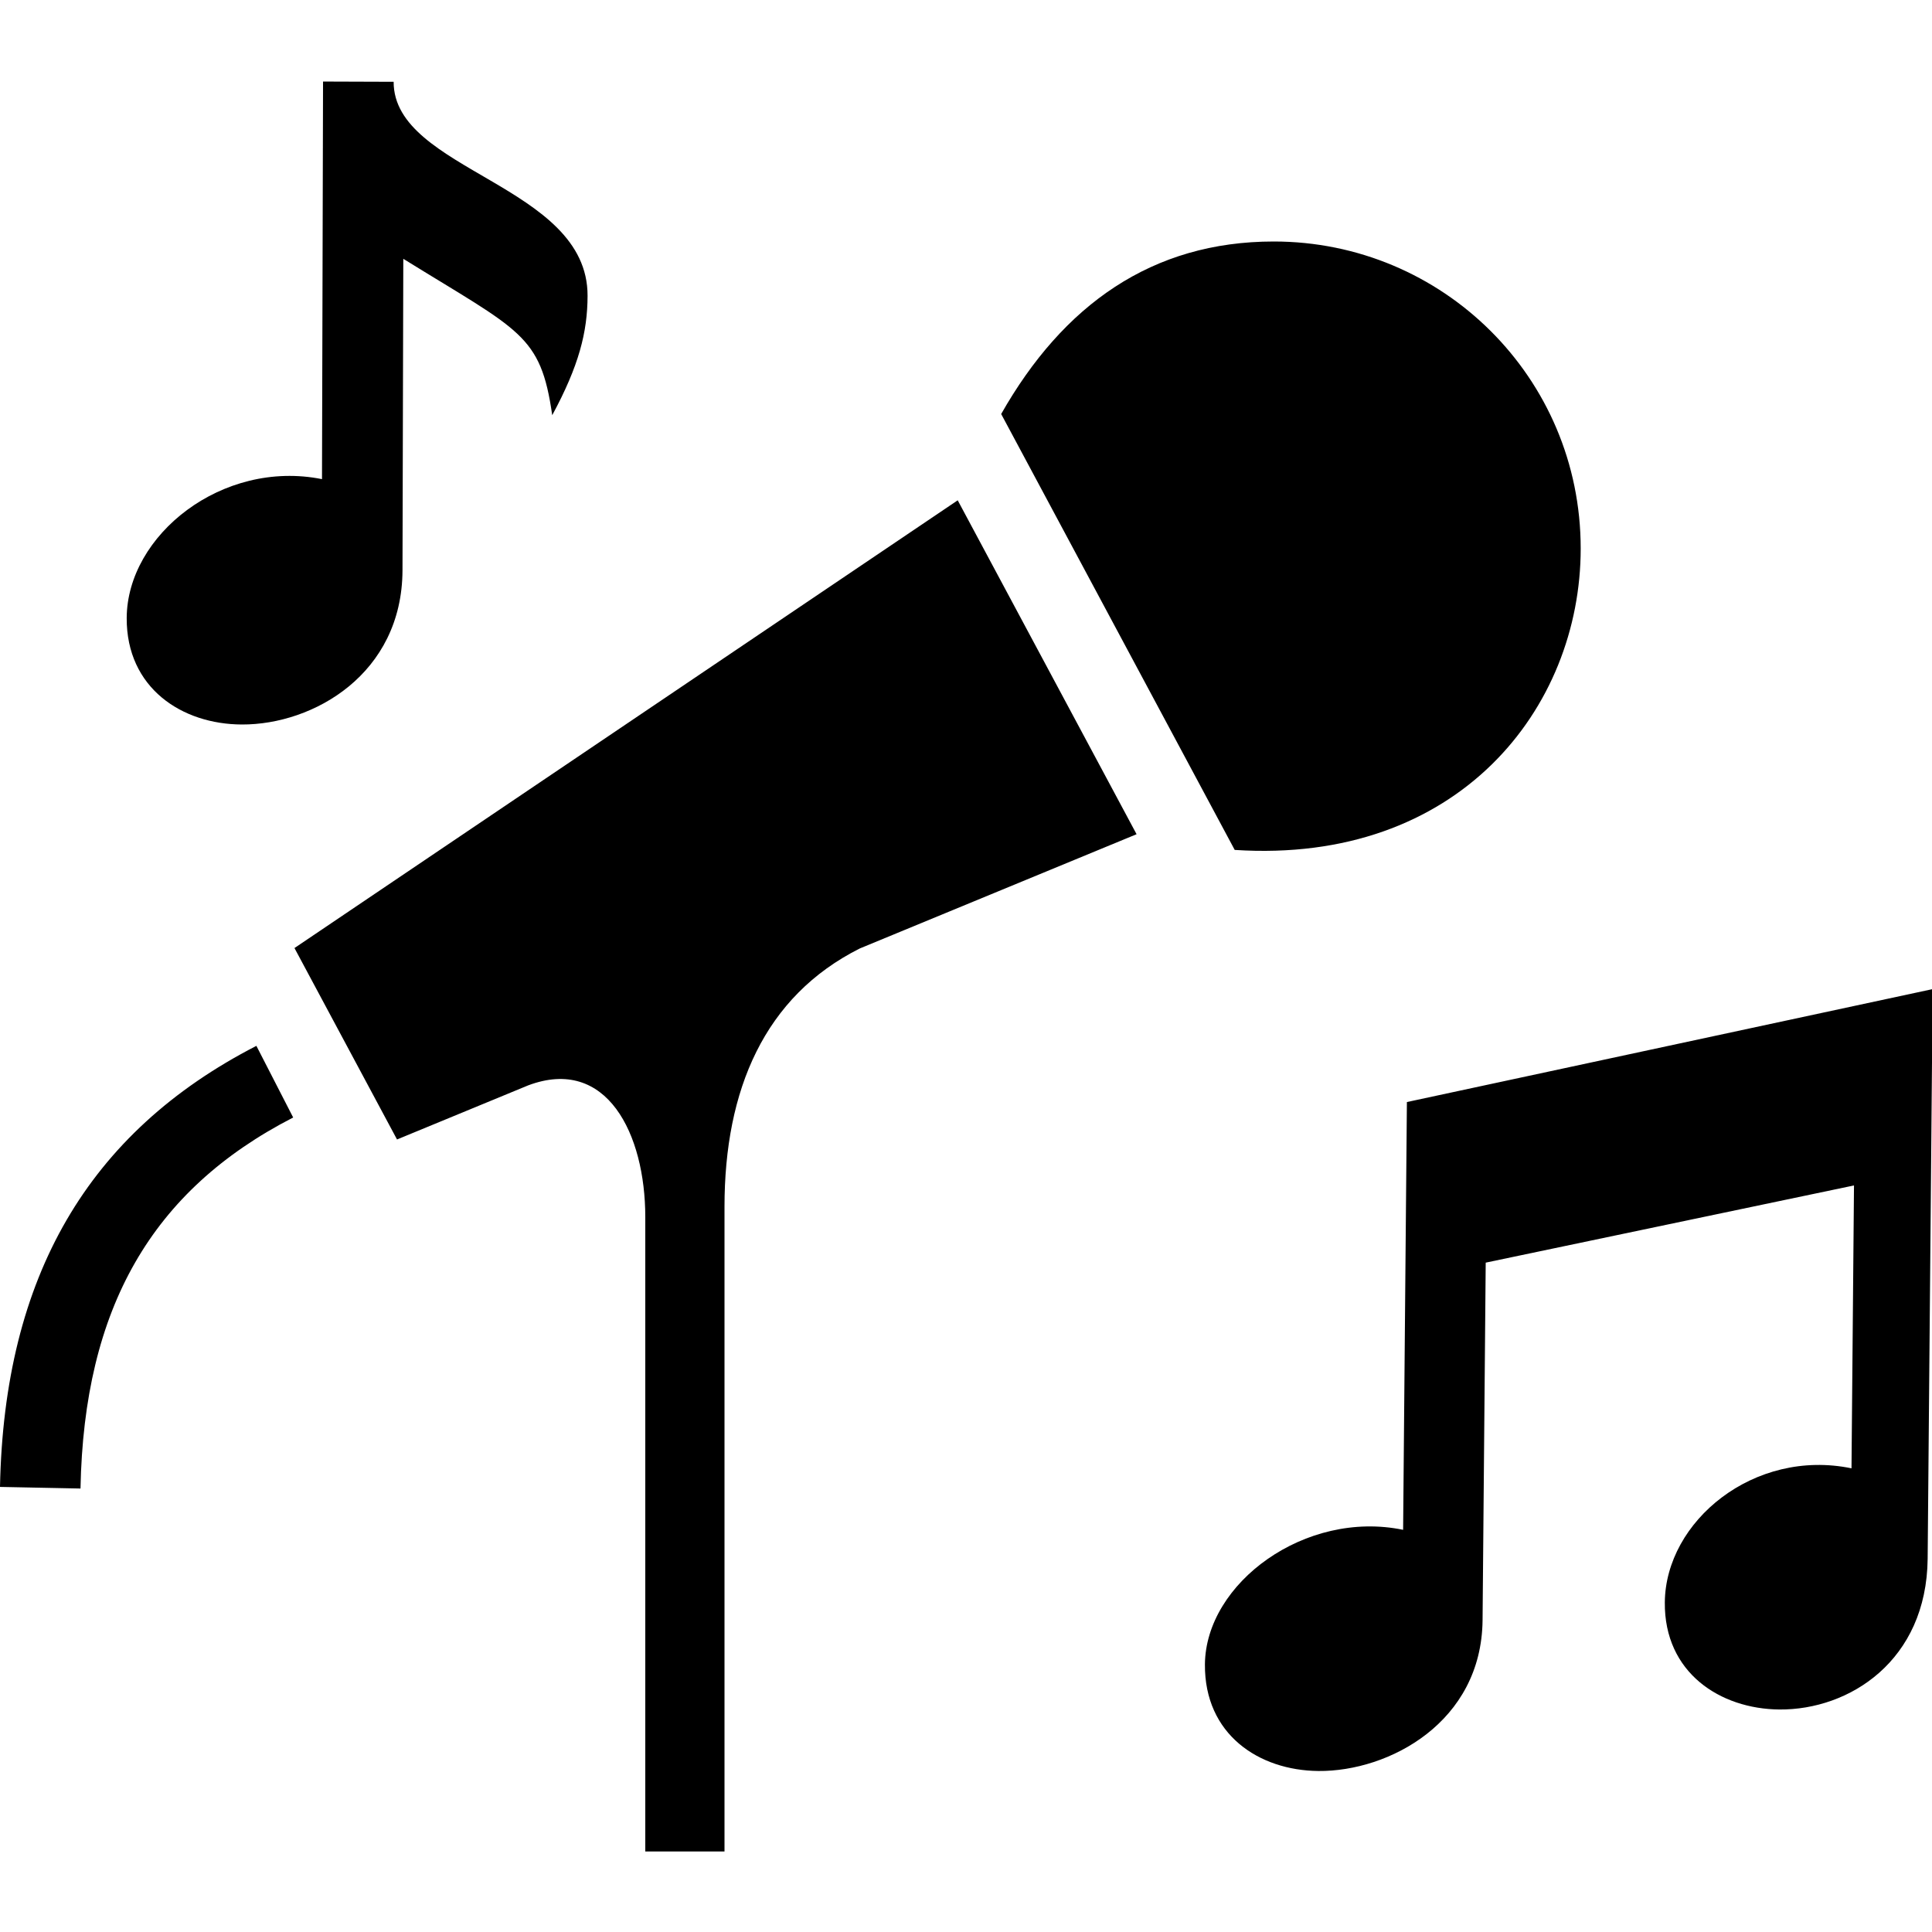 <svg width="24" height="24" xmlns="http://www.w3.org/2000/svg" fill-rule="evenodd" clip-rule="evenodd"><path d="M9 23h-.984v-7.881c0-1.035-.479-2.003-1.455-1.636l-1.629.672-1.274-2.378 8.239-5.562 2.222 4.148-3.438 1.419c-1.185.595-1.681 1.756-1.681 3.209v8.009zm15.008-10.713l-6.531 1.403-.047 5.314c-1.212-.251-2.453.659-2.462 1.671-.007.871.67 1.318 1.409 1.325.878.008 2.028-.606 2.04-1.874l.039-4.441 4.575-.959-.031 3.514c-1.21-.25-2.311.657-2.319 1.666-.008.873.687 1.323 1.423 1.33.871.007 1.829-.606 1.842-1.873l.062-7.076zm-23.008 6.204l-1-.02c.051-2.611 1.093-4.403 3.185-5.479l.457.89c-1.759.904-2.599 2.369-2.642 4.609zm14.823-15.491c-1.515 0-2.618.79-3.386 2.143l2.901 5.415c2.781.181 4.298-1.76 4.298-3.744 0-2.125-1.716-3.814-3.813-3.814zm-10.933-1.984l-.877-.003-.013 4.939c-1.238-.248-2.423.695-2.426 1.727-.003.867.685 1.319 1.432 1.321.888.003 1.989-.628 1.994-1.915l.01-3.87c1.451.899 1.706.935 1.85 1.943.331-.613.438-1.031.439-1.483.004-1.383-2.412-1.547-2.409-2.659z"/></svg>